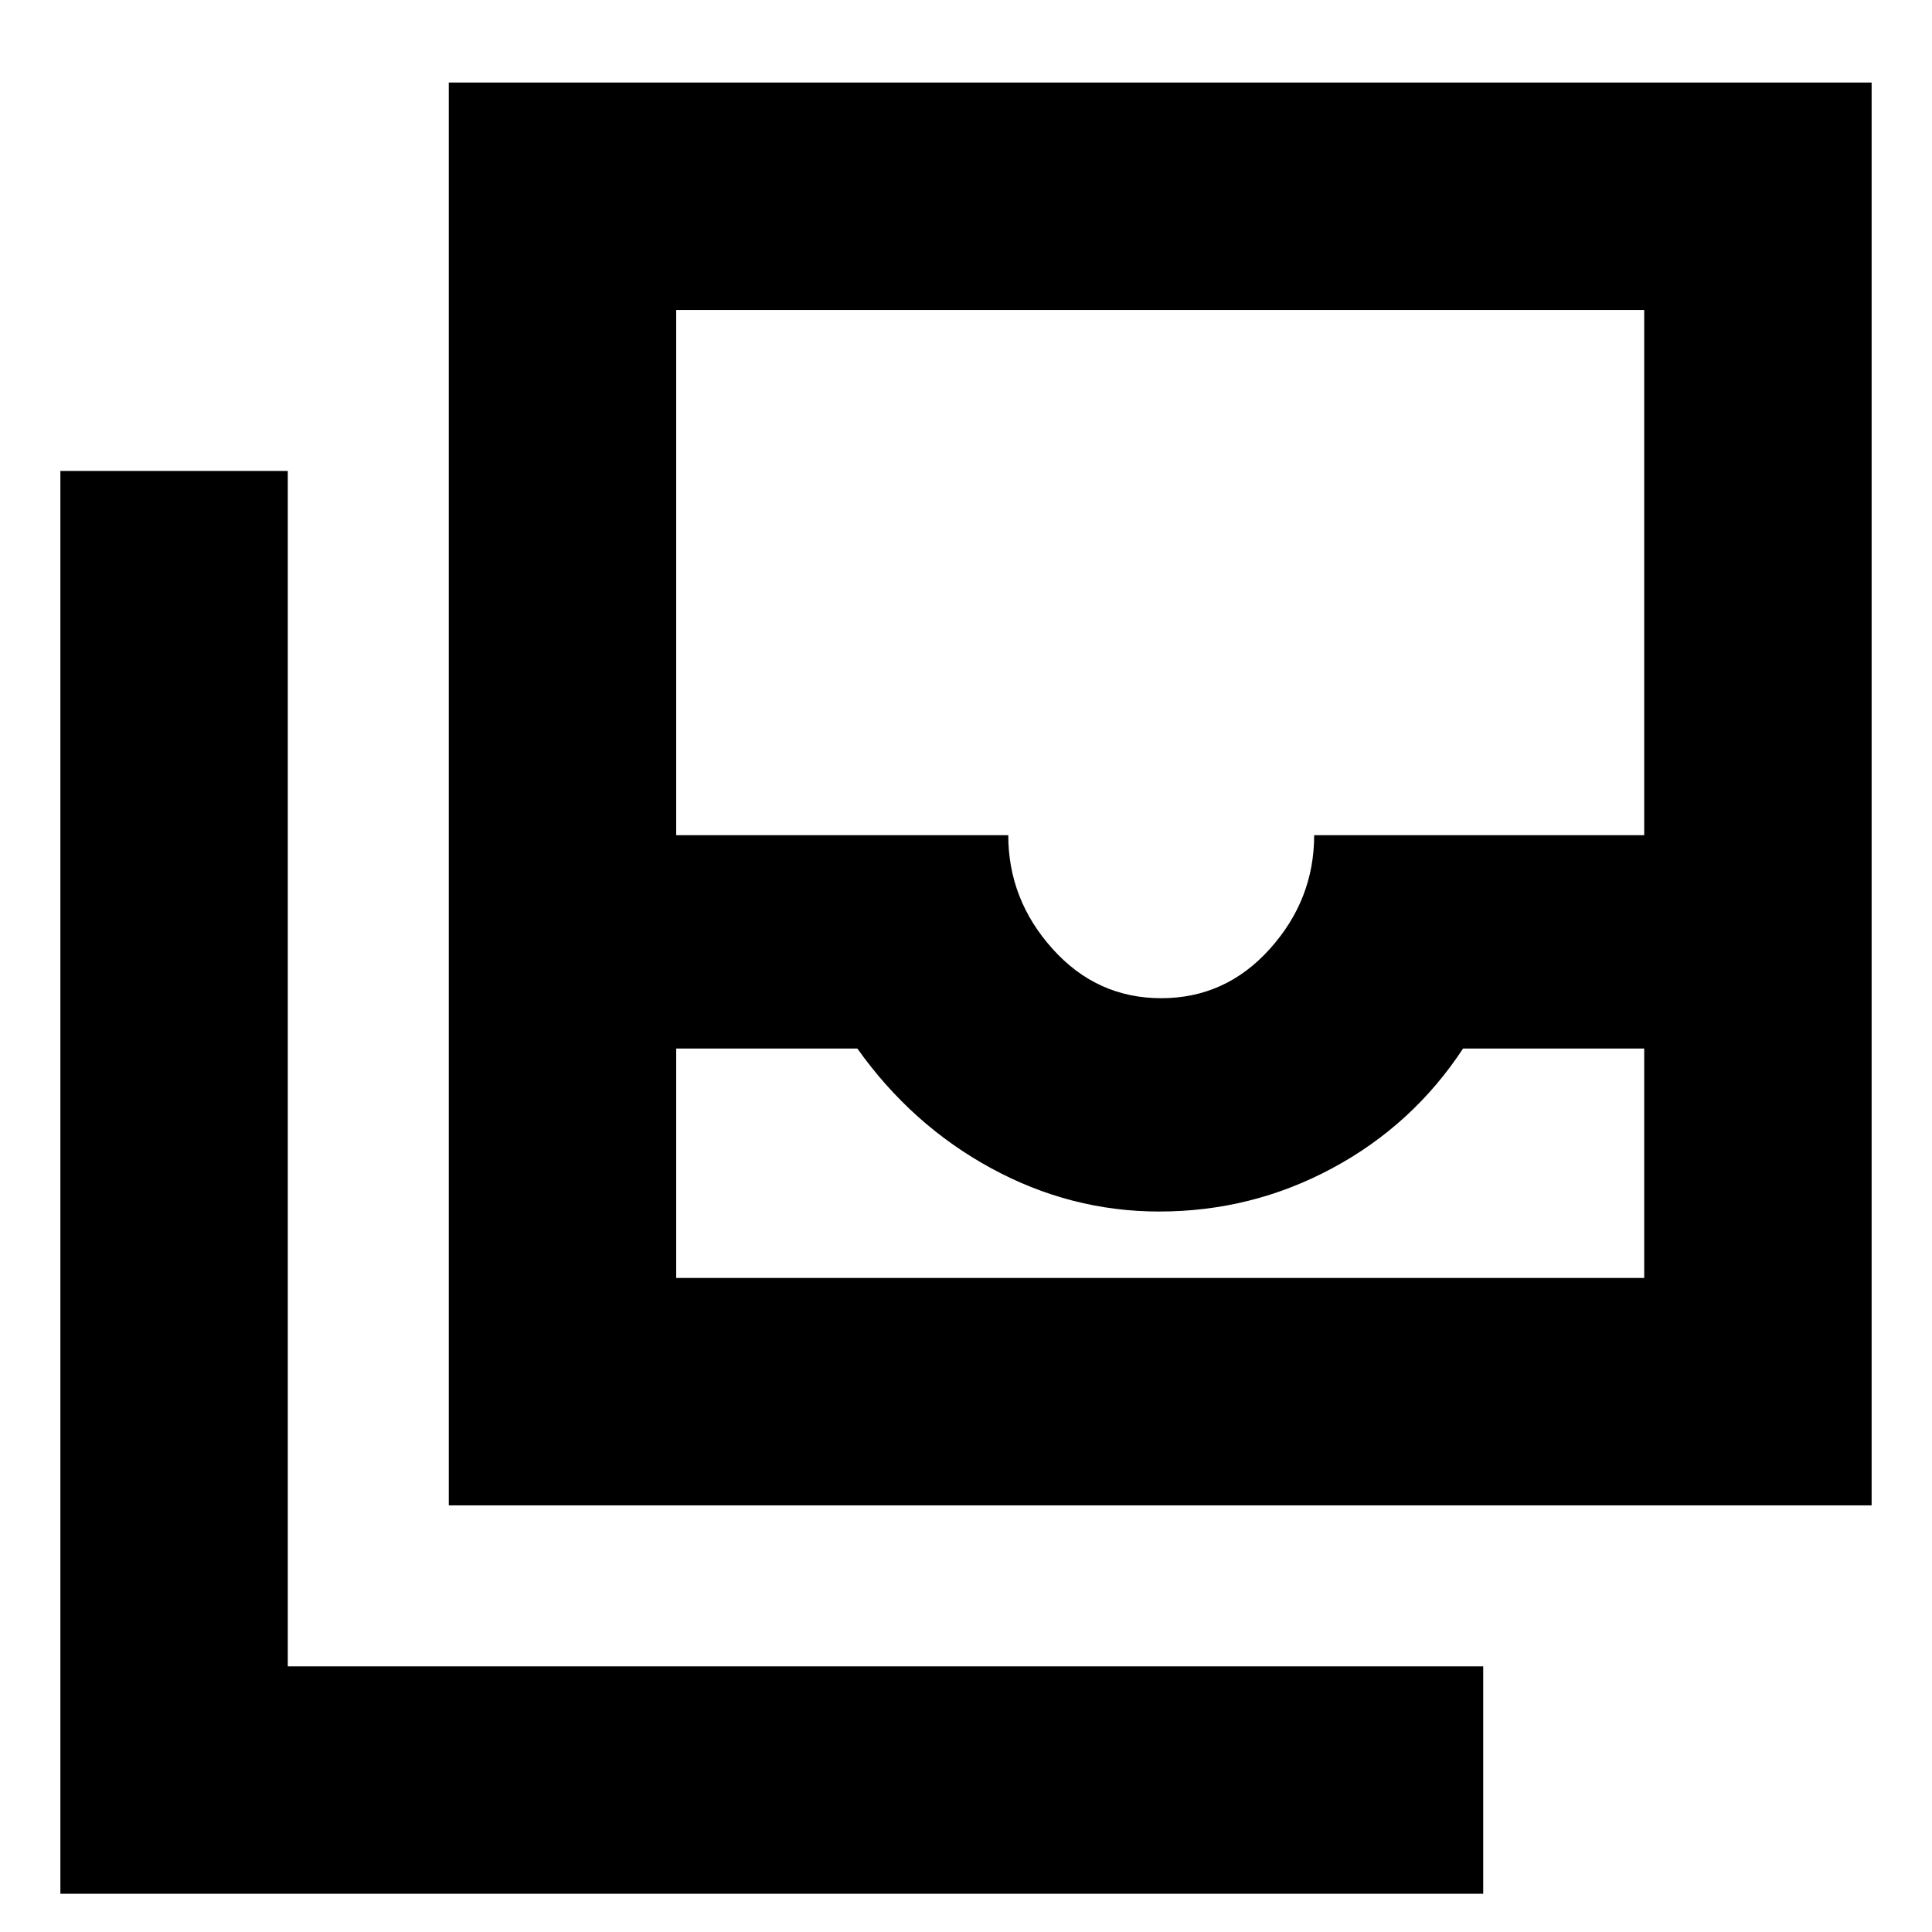 <svg xmlns="http://www.w3.org/2000/svg" height="24" width="24"><path d="M8.4 15.875h12.025v-2.85h-2.25q-.625.95-1.625 1.487-1 .538-2.15.538-1.1 0-2.088-.538-.987-.537-1.662-1.487H8.4Zm6.025-3.475q.8 0 1.35-.613.55-.612.55-1.412h4.1V3.85H8.4v6.525h4.125q0 .8.55 1.412.55.613 1.35.613Zm-8.85 6.3V1.025H23.25V18.7ZM.75 23.525V5.85h2.825V20.7h14.85v2.825Zm7.65-7.65h12.025Z"/></svg>